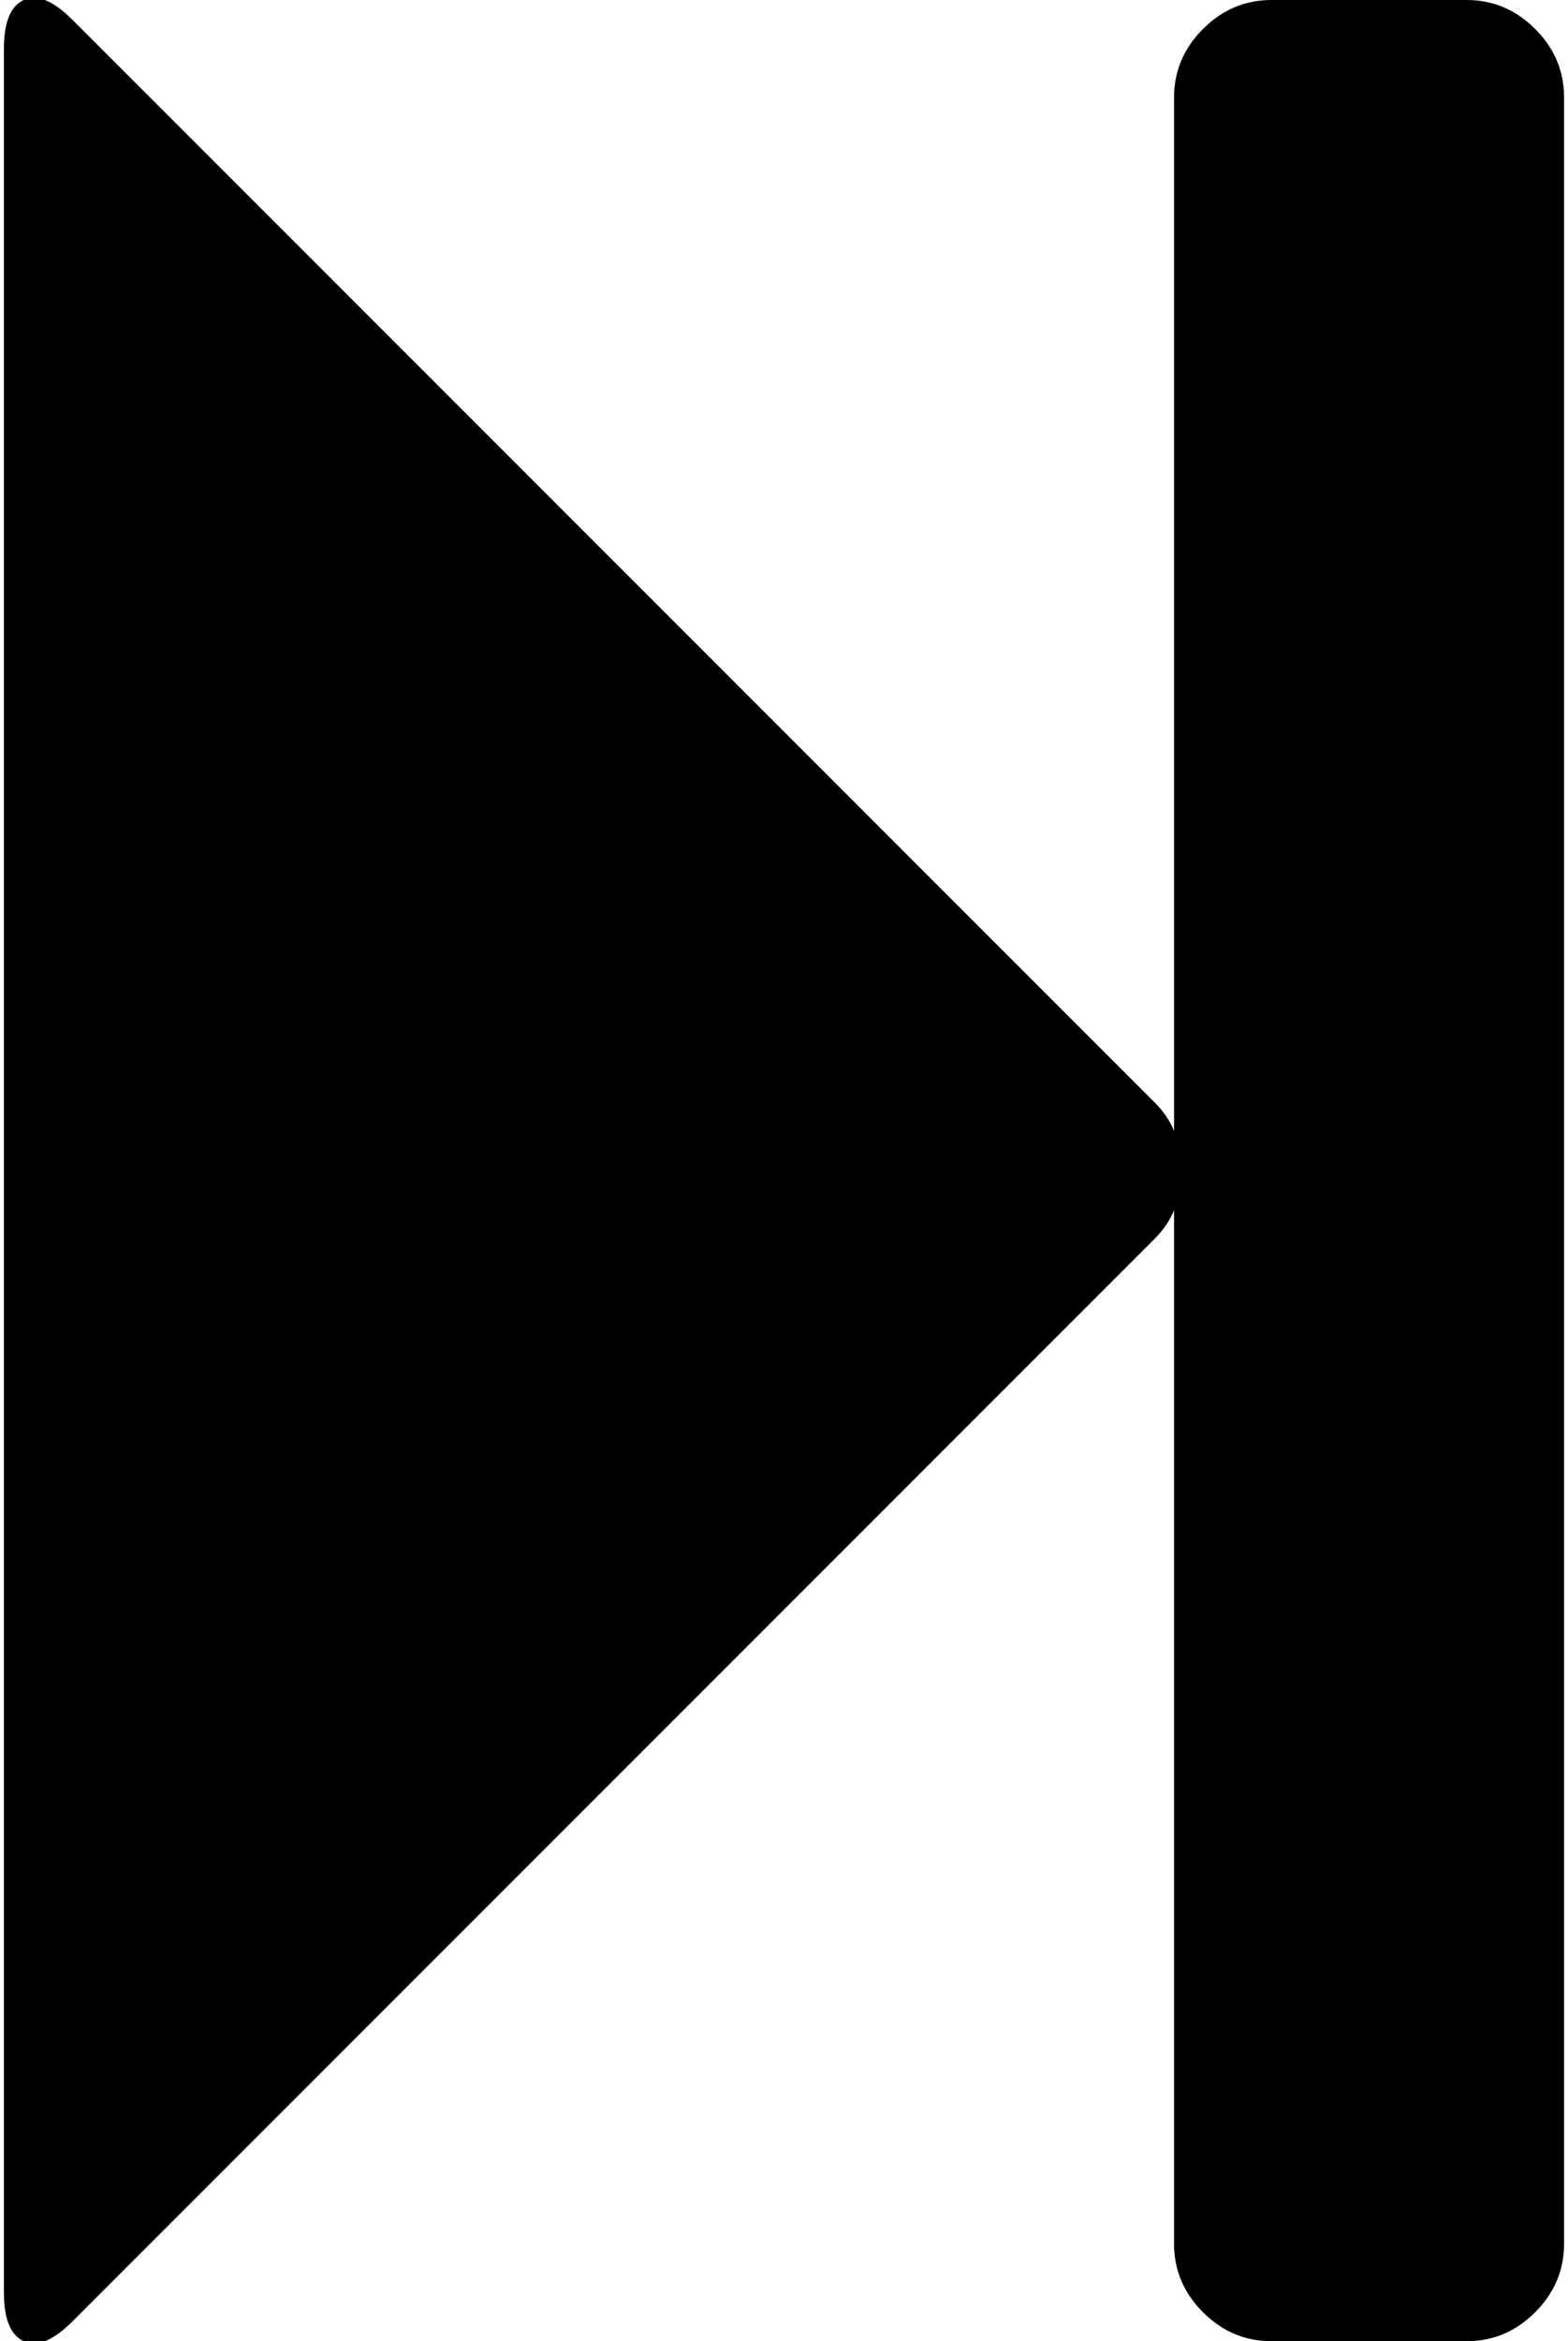 <svg xmlns="http://www.w3.org/2000/svg" width="0.67em" height="1em" viewBox="0 0 1024 1536"><g transform="translate(1024 0) scale(-1 1)"><path fill="currentColor" d="M979 13q19-19 32-13t13 32v1472q0 26-13 32t-32-13L269 813q-9-9-13-19v678q0 26-19 45t-45 19H64q-26 0-45-19t-19-45V64q0-26 19-45T64 0h128q26 0 45 19t19 45v678q4-10 13-19z"/></g></svg>